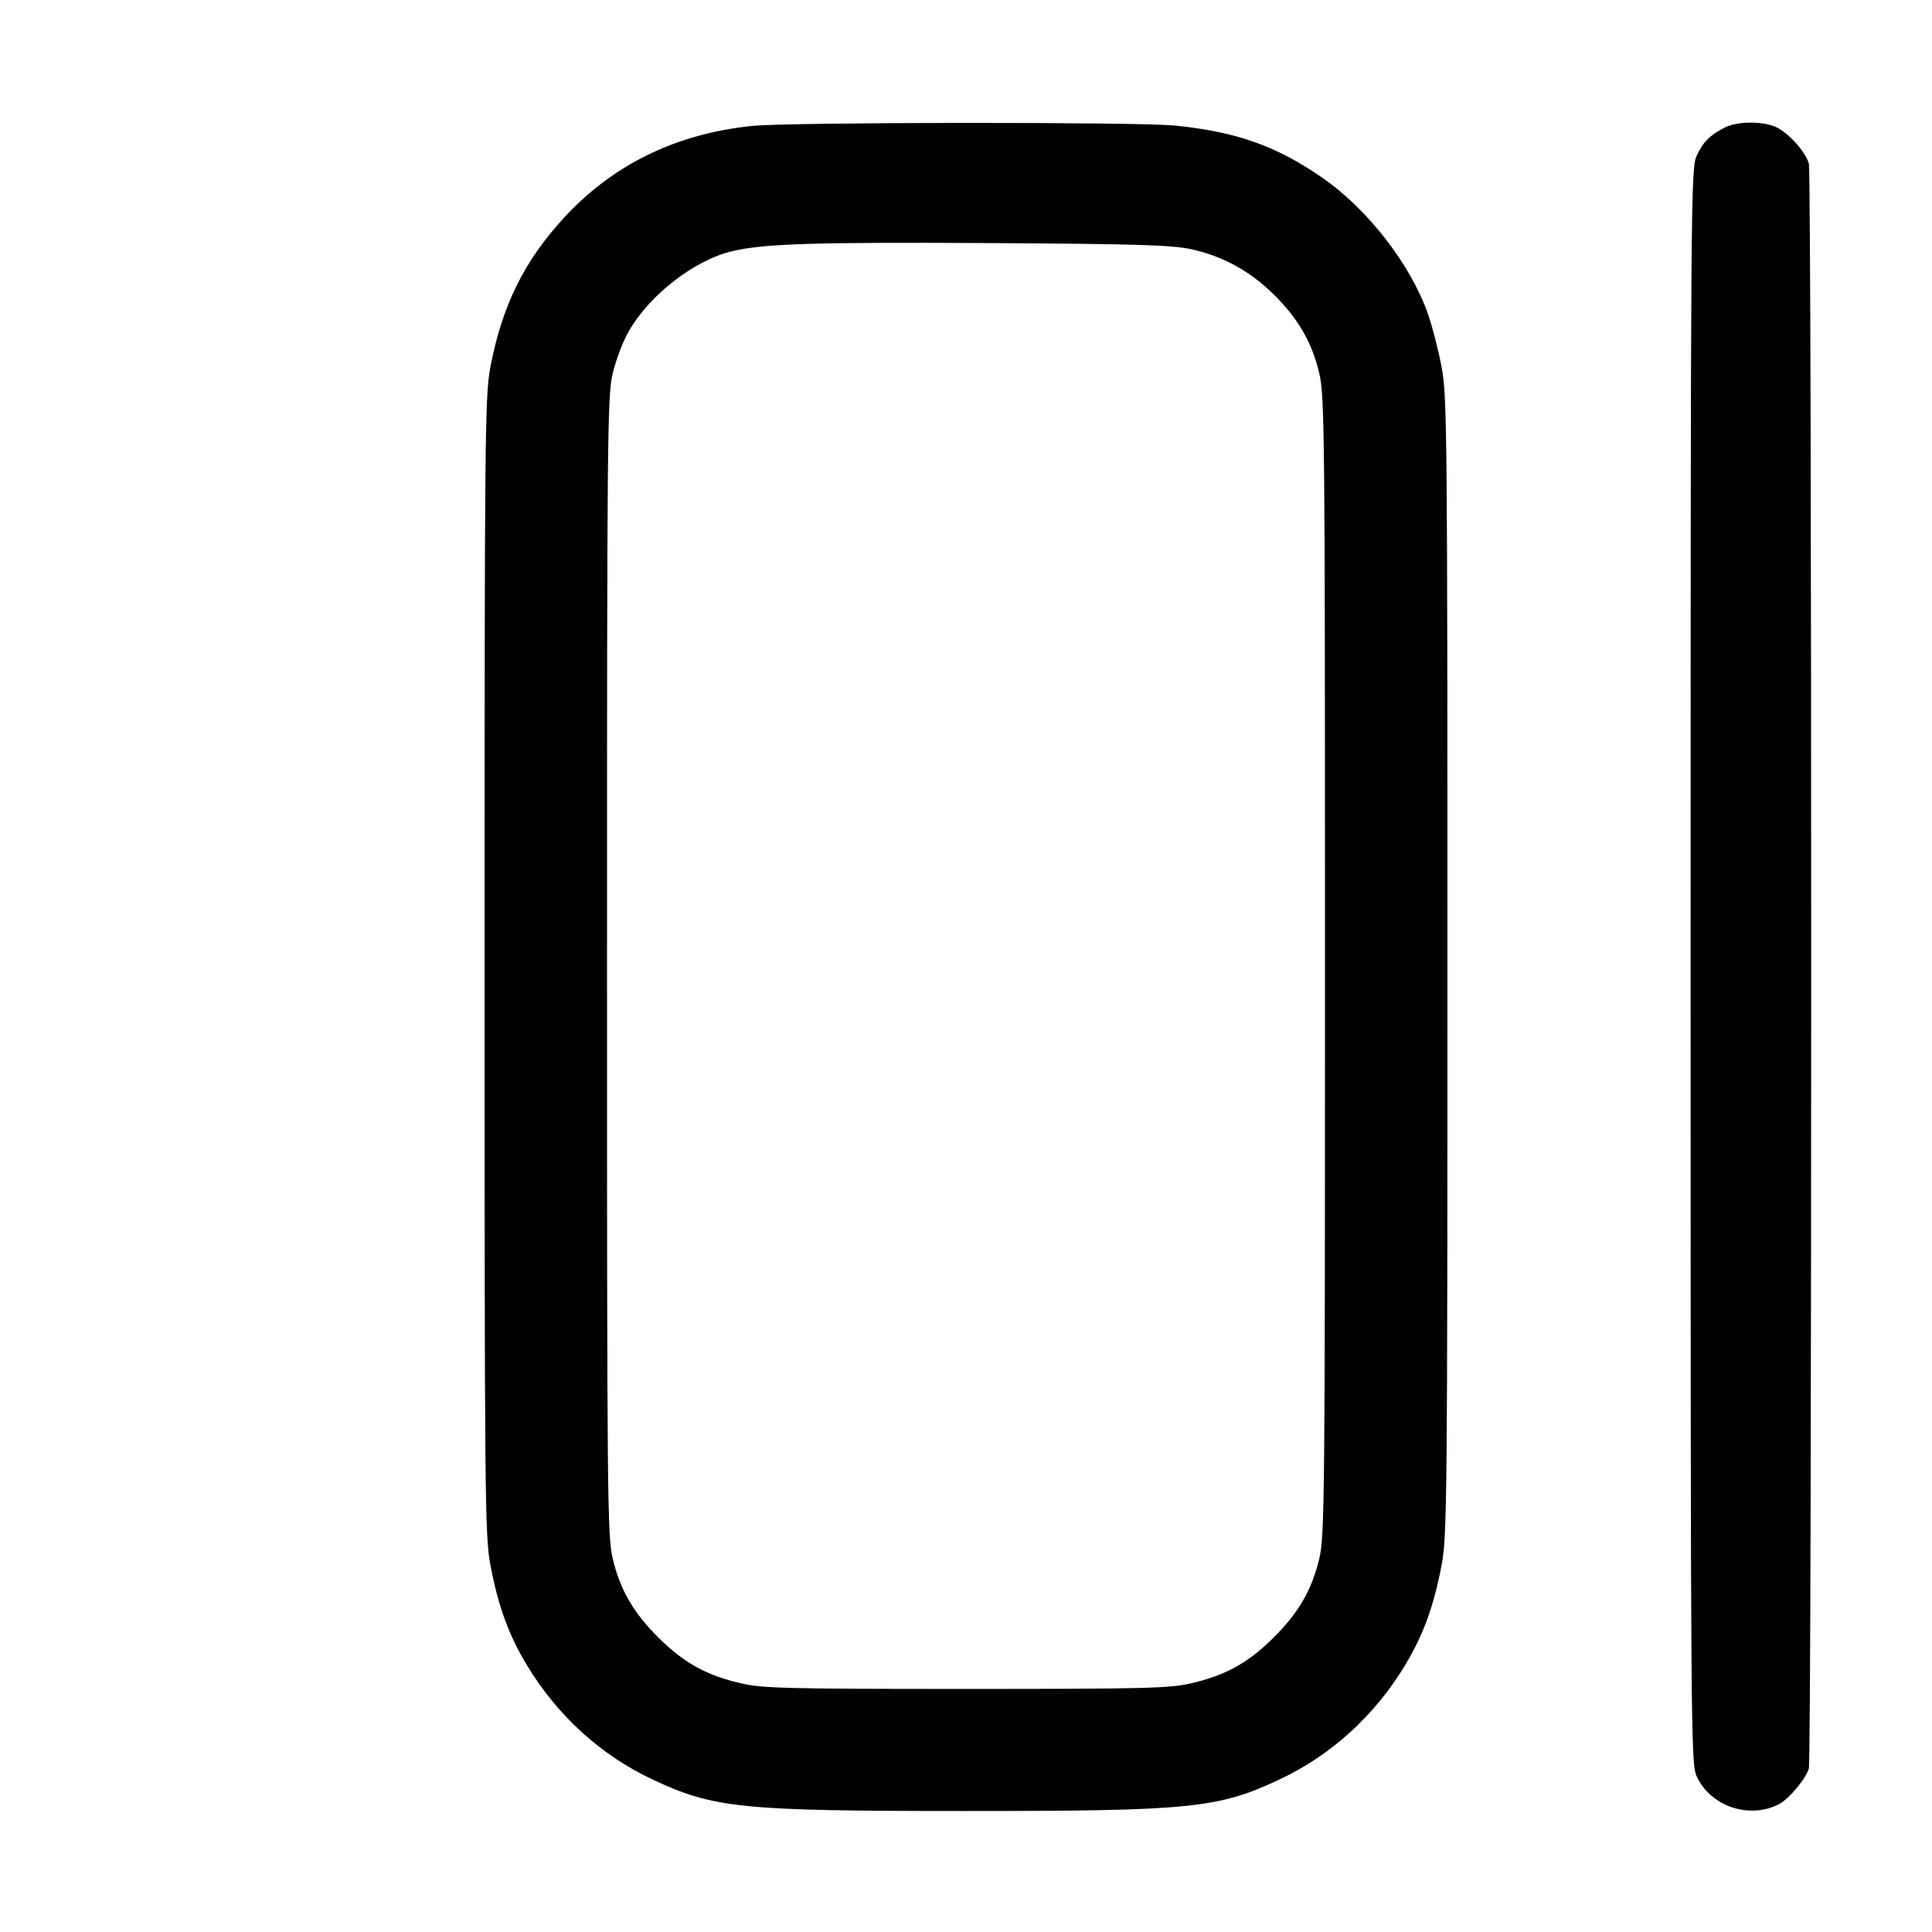 <svg width="16" height="16" viewBox="0 0 16 16" xmlns="http://www.w3.org/2000/svg"><path d="M6.227 1.043 C 5.598 1.108,5.076 1.363,4.671 1.803 C 4.340 2.162,4.157 2.535,4.061 3.041 C 4.016 3.277,4.013 3.595,4.013 8.000 C 4.013 12.405,4.016 12.723,4.061 12.959 C 4.125 13.300,4.213 13.541,4.364 13.791 C 4.616 14.208,4.974 14.534,5.400 14.735 C 5.911 14.976,6.135 14.998,8.000 14.998 C 9.865 14.998,10.089 14.976,10.600 14.735 C 11.026 14.534,11.384 14.208,11.636 13.791 C 11.787 13.541,11.875 13.300,11.939 12.959 C 11.984 12.723,11.987 12.405,11.987 8.000 C 11.987 3.595,11.984 3.277,11.939 3.041 C 11.913 2.903,11.863 2.706,11.827 2.604 C 11.684 2.192,11.327 1.731,10.948 1.470 C 10.571 1.209,10.241 1.092,9.733 1.040 C 9.429 1.009,6.530 1.011,6.227 1.043 M14.280 1.058 C 14.156 1.123,14.103 1.177,14.050 1.293 C 14.003 1.396,14.001 1.652,14.001 8.000 C 14.001 14.389,14.003 14.604,14.051 14.710 C 14.165 14.961,14.492 15.070,14.737 14.939 C 14.819 14.894,14.956 14.730,14.980 14.646 C 15.006 14.551,15.006 1.449,14.980 1.354 C 14.951 1.253,14.805 1.093,14.701 1.049 C 14.586 1.001,14.379 1.005,14.280 1.058 M9.861 2.063 C 10.121 2.118,10.353 2.245,10.549 2.439 C 10.753 2.641,10.866 2.837,10.926 3.093 C 10.970 3.281,10.973 3.594,10.973 8.000 C 10.973 12.406,10.970 12.719,10.926 12.907 C 10.864 13.169,10.752 13.361,10.536 13.573 C 10.332 13.773,10.147 13.875,9.866 13.940 C 9.688 13.982,9.489 13.987,8.000 13.987 C 6.511 13.987,6.312 13.982,6.134 13.940 C 5.853 13.875,5.668 13.773,5.464 13.573 C 5.248 13.361,5.136 13.169,5.074 12.907 C 5.030 12.719,5.027 12.406,5.027 8.000 C 5.027 3.594,5.030 3.281,5.074 3.093 C 5.100 2.983,5.159 2.827,5.205 2.747 C 5.380 2.440,5.753 2.152,6.068 2.079 C 6.332 2.018,6.735 2.005,8.187 2.013 C 9.403 2.020,9.701 2.029,9.861 2.063 " stroke="none" fill-rule="evenodd" fill="black"></path></svg>